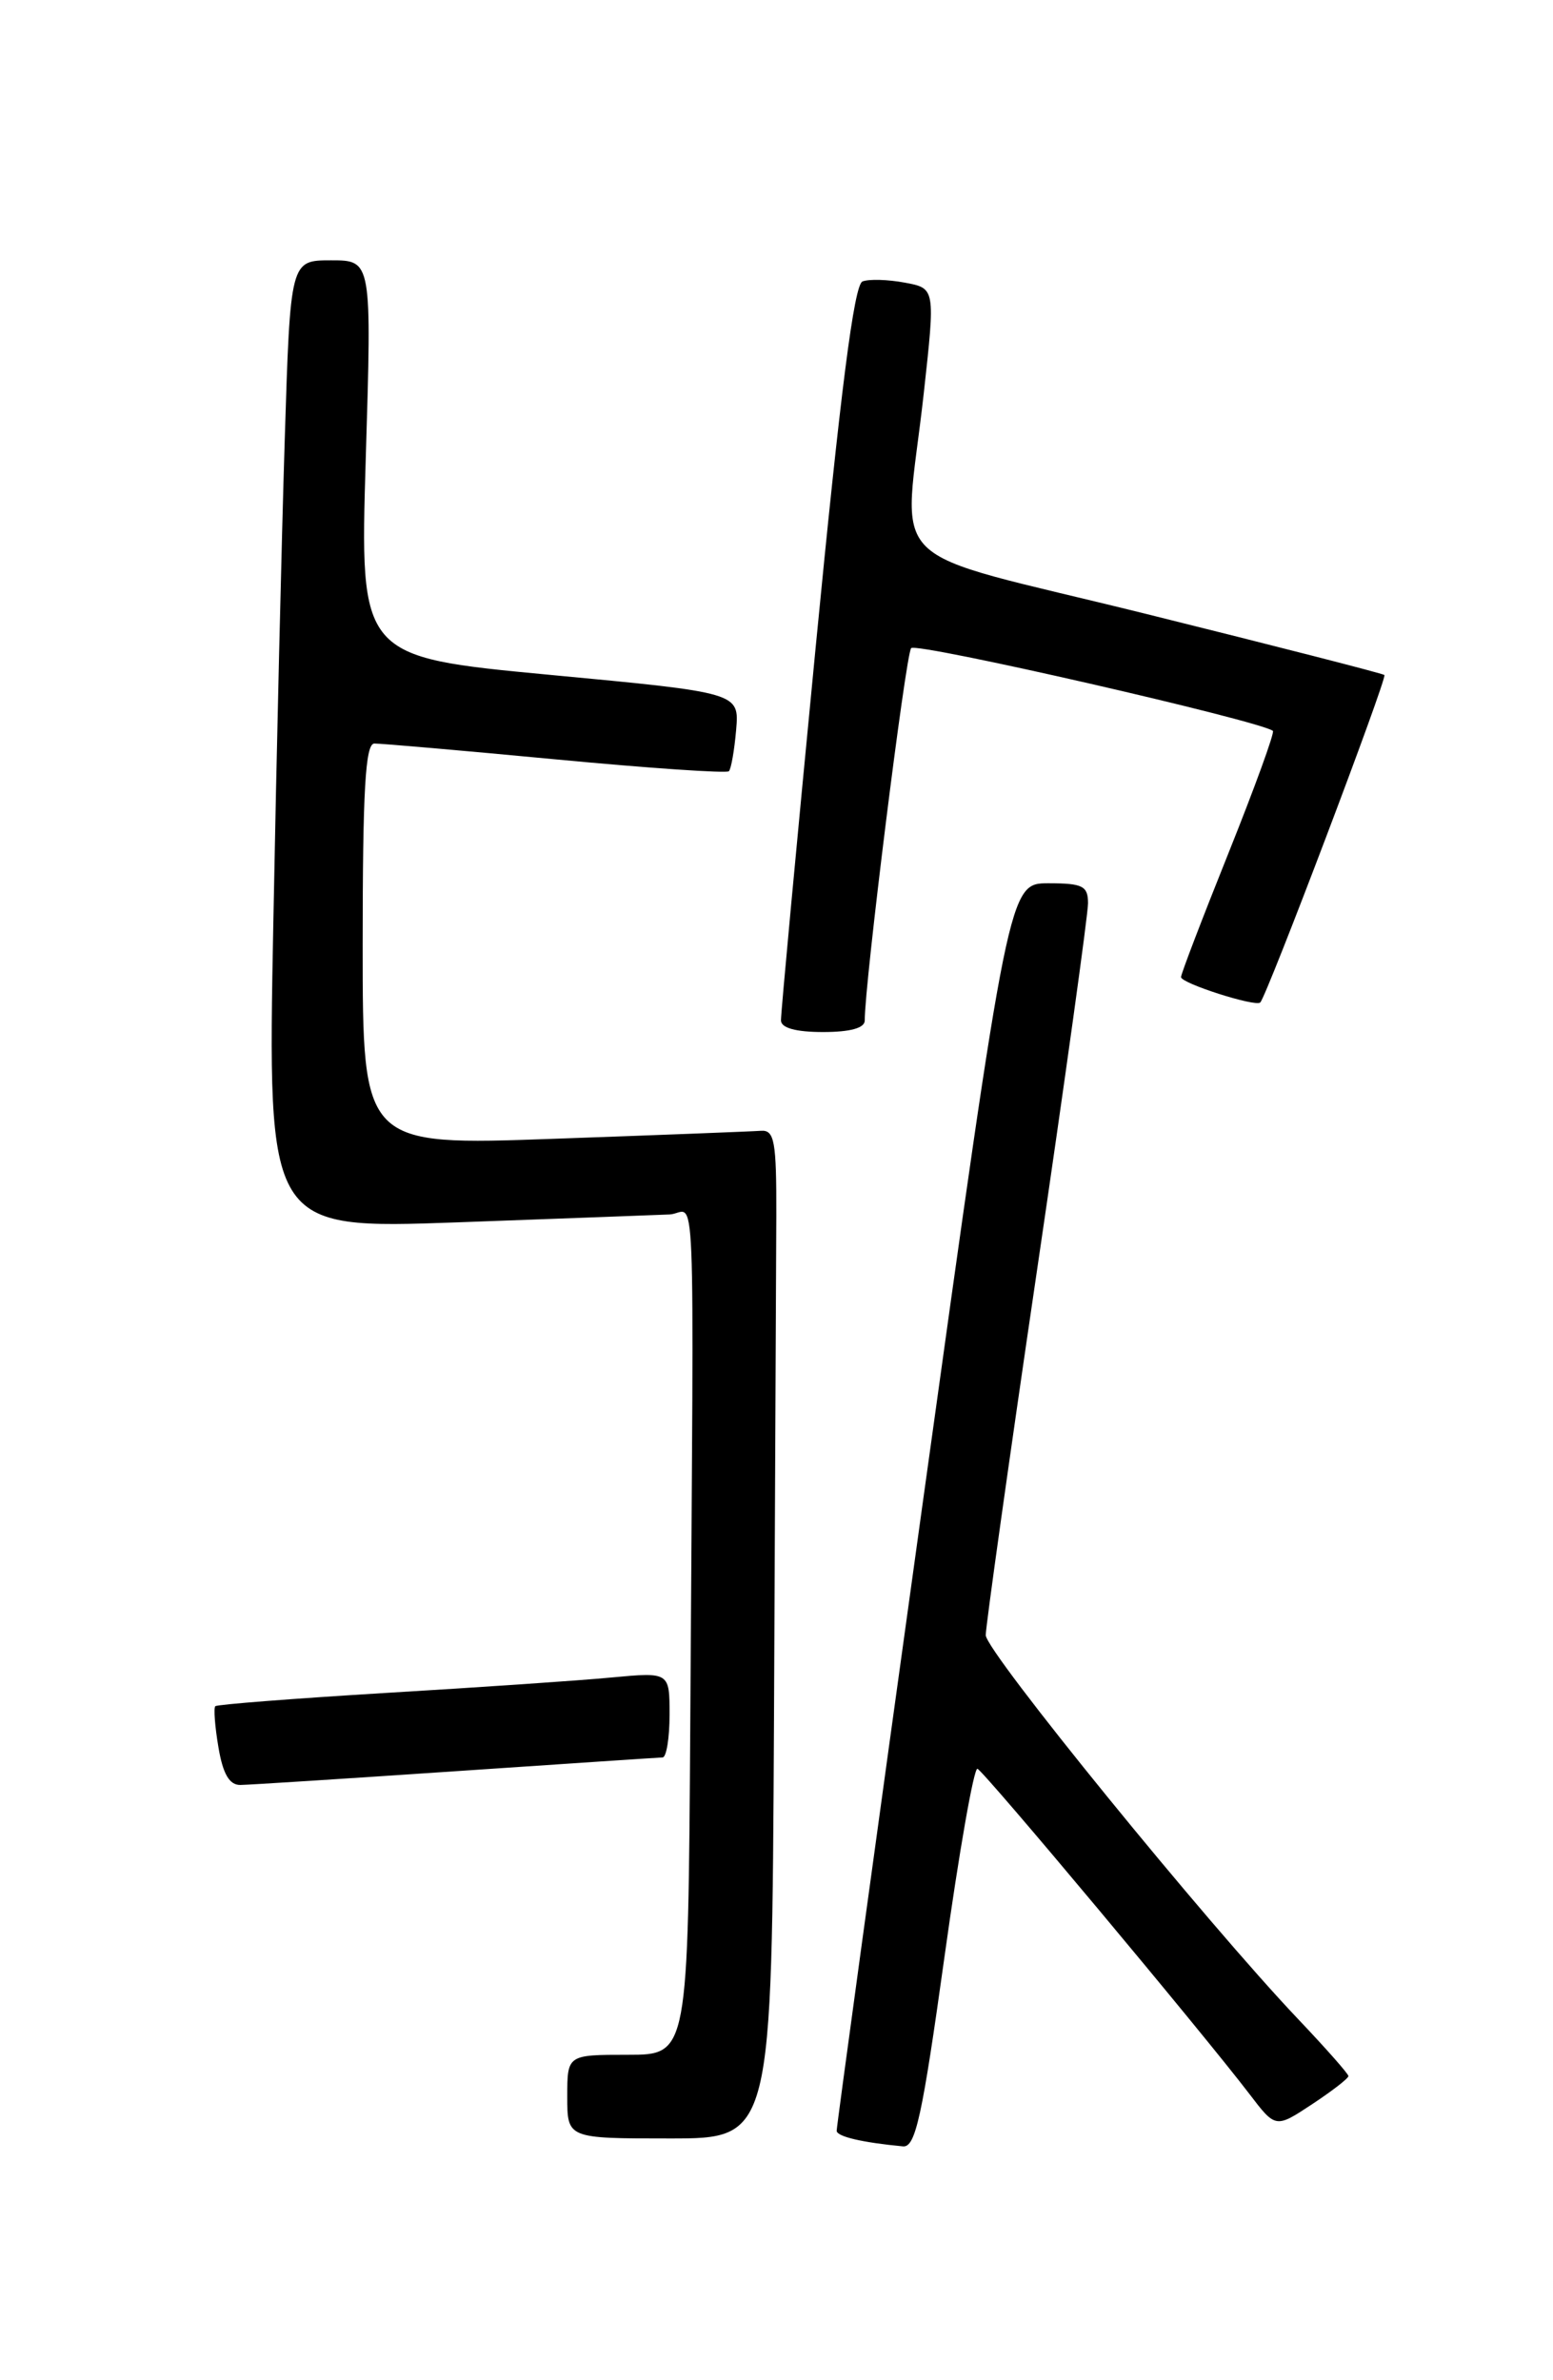 <?xml version="1.0" encoding="UTF-8" standalone="no"?>
<!DOCTYPE svg PUBLIC "-//W3C//DTD SVG 1.1//EN" "http://www.w3.org/Graphics/SVG/1.1/DTD/svg11.dtd" >
<svg xmlns="http://www.w3.org/2000/svg" xmlns:xlink="http://www.w3.org/1999/xlink" version="1.1" viewBox="0 0 167 256">
 <g >
 <path fill="currentColor"
d=" M 101.56 210.49 C 103.13 199.20 104.73 190.09 105.11 190.24 C 105.83 190.51 129.29 218.58 134.35 225.21 C 137.17 228.91 137.17 228.91 141.09 226.32 C 143.24 224.90 145.00 223.54 145.00 223.29 C 145.00 223.05 142.57 220.30 139.61 217.18 C 129.74 206.79 106.00 177.61 106.00 175.87 C 106.00 174.92 108.47 157.31 111.50 136.72 C 114.53 116.14 117.00 98.33 117.00 97.15 C 117.00 95.29 116.43 95.00 112.74 95.00 C 108.48 95.00 108.48 95.00 99.21 161.75 C 94.11 198.46 89.95 228.81 89.97 229.18 C 90.00 229.80 92.75 230.44 97.10 230.85 C 98.45 230.98 99.17 227.65 101.56 210.49 Z  M 83.23 185.00 C 83.35 160.25 83.46 135.84 83.48 130.75 C 83.50 122.73 83.28 121.52 81.83 121.62 C 80.92 121.69 70.90 122.08 59.58 122.48 C 39.00 123.22 39.00 123.22 39.00 101.61 C 39.00 85.00 39.29 79.99 40.25 79.97 C 40.94 79.96 49.70 80.72 59.72 81.67 C 69.74 82.62 78.14 83.19 78.38 82.95 C 78.62 82.70 78.97 80.70 79.16 78.50 C 79.50 74.50 79.50 74.50 59.10 72.58 C 38.69 70.65 38.69 70.65 39.33 49.33 C 39.98 28.00 39.98 28.00 35.60 28.00 C 31.22 28.00 31.22 28.00 30.62 47.25 C 30.29 57.84 29.73 81.28 29.39 99.35 C 28.76 132.20 28.76 132.20 49.13 131.47 C 60.33 131.06 70.62 130.68 72.00 130.62 C 74.89 130.48 74.61 123.67 74.23 185.00 C 74.00 221.00 74.00 221.00 67.50 221.00 C 61.00 221.00 61.00 221.00 61.00 225.50 C 61.00 230.00 61.00 230.00 72.00 230.00 C 83.00 230.00 83.00 230.00 83.23 185.00 Z  M 49.00 190.50 C 60.83 189.70 70.84 189.03 71.25 189.02 C 71.66 189.01 72.00 186.94 72.00 184.42 C 72.00 179.84 72.00 179.84 65.75 180.42 C 62.31 180.75 51.40 181.49 41.50 182.08 C 31.60 182.68 23.35 183.32 23.15 183.51 C 22.96 183.71 23.11 185.70 23.49 187.93 C 23.97 190.80 24.67 191.99 25.84 191.98 C 26.75 191.97 37.17 191.30 49.00 190.50 Z  M 92.99 109.75 C 92.96 105.93 97.39 70.37 97.98 69.71 C 98.55 69.06 135.57 77.54 136.88 78.61 C 137.08 78.78 134.94 84.67 132.12 91.71 C 129.30 98.74 126.99 104.77 127.00 105.09 C 127.00 105.76 135.01 108.32 135.52 107.82 C 136.24 107.10 149.21 72.88 148.87 72.60 C 148.67 72.43 137.14 69.48 123.25 66.03 C 94.12 58.80 97.18 61.83 99.34 42.26 C 100.58 31.01 100.58 31.01 97.30 30.40 C 95.49 30.06 93.44 30.00 92.75 30.27 C 91.84 30.61 90.39 42.01 87.71 69.63 C 85.64 91.01 83.96 109.06 83.98 109.75 C 83.99 110.56 85.58 111.00 88.50 111.00 C 91.44 111.00 93.00 110.57 92.99 109.75 Z "/>
</g>
</svg>